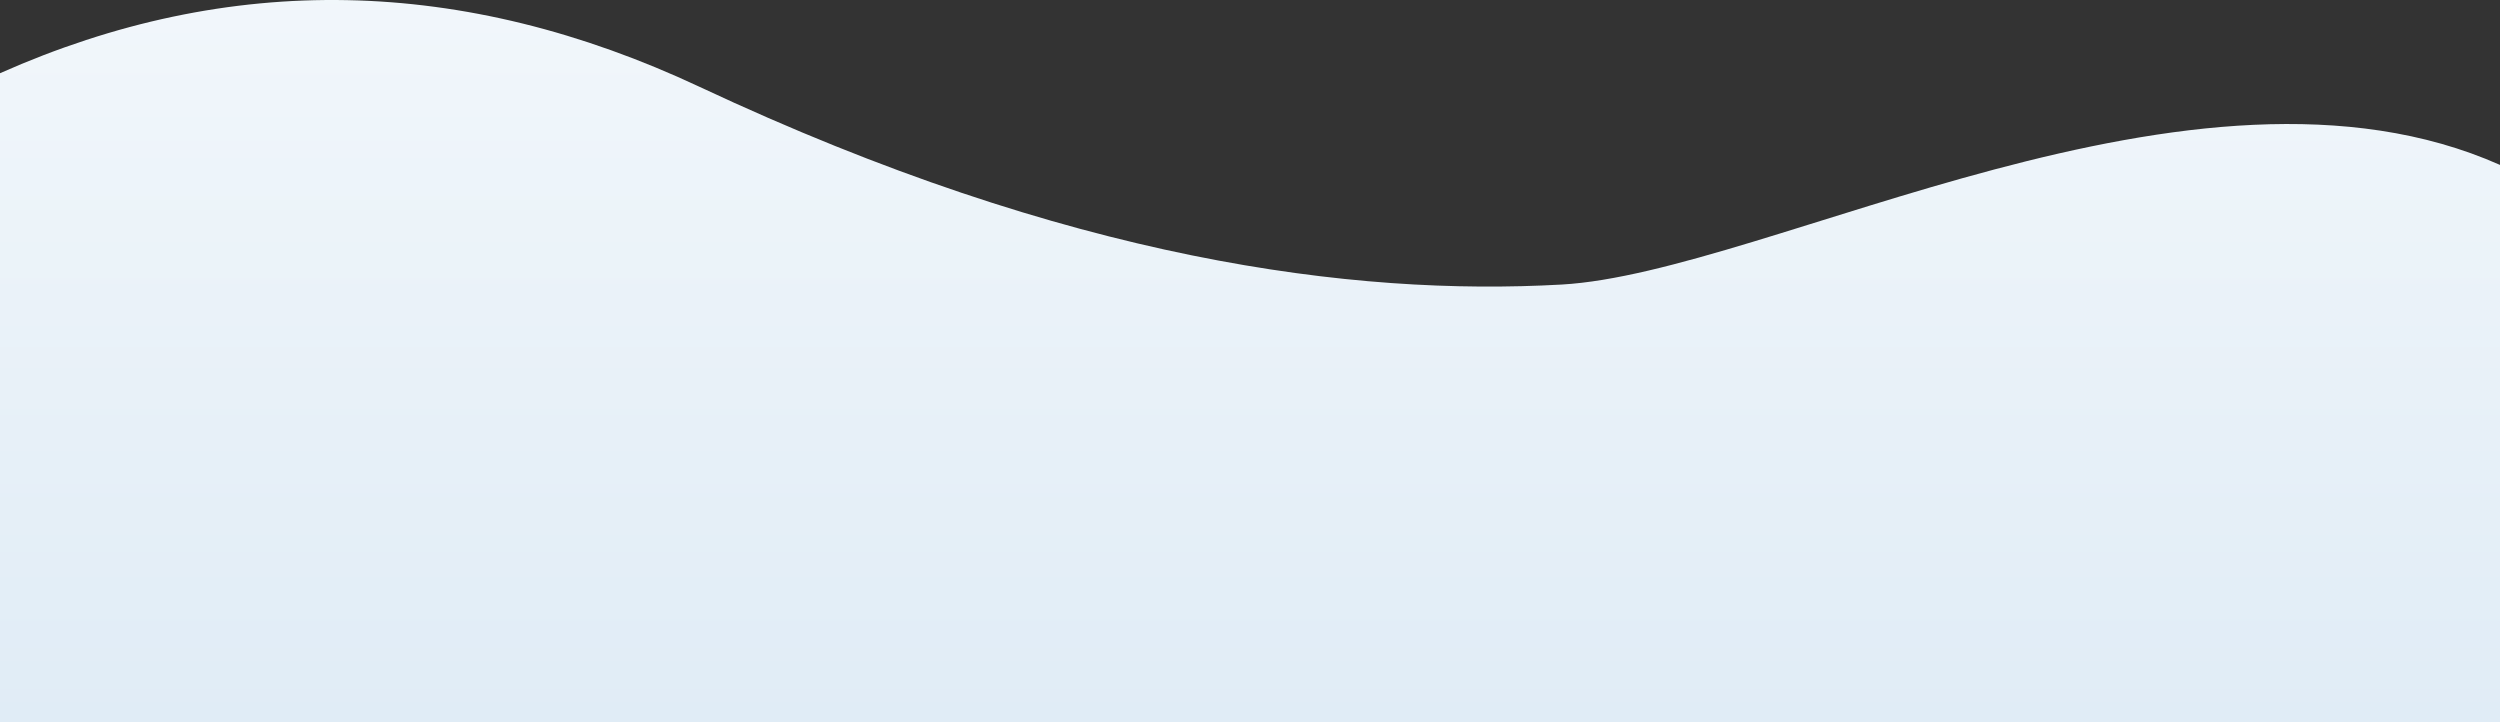 <svg xmlns="http://www.w3.org/2000/svg" width="1440" height="416" viewBox="0 0 1440 416">
  <rect x="0" y="0" width="1440" height="416" fill="#333333" stroke="none"/>
  <defs>
    <linearGradient id="wave-a" x1="50%" x2="50%" y1="0%" y2="100%">
      <stop offset="0%" stop-color="#F2F7FB"/>
      <stop offset="100%" stop-color="#E0ECF6"/>
    </linearGradient>
  </defs>
  <path fill="url(#wave-a)" fill-rule="evenodd" d="M1440,862 L0,862 L0,488.182 C132.229,429.419 266.59,432.052 403.085,496.081 C616.607,596.244 779.746,616.636 899.431,609.908 C1018.588,603.209 1264.357,462.95 1440,540.996 L1440,862 Z" transform="translate(0 -446)"/>
</svg>
